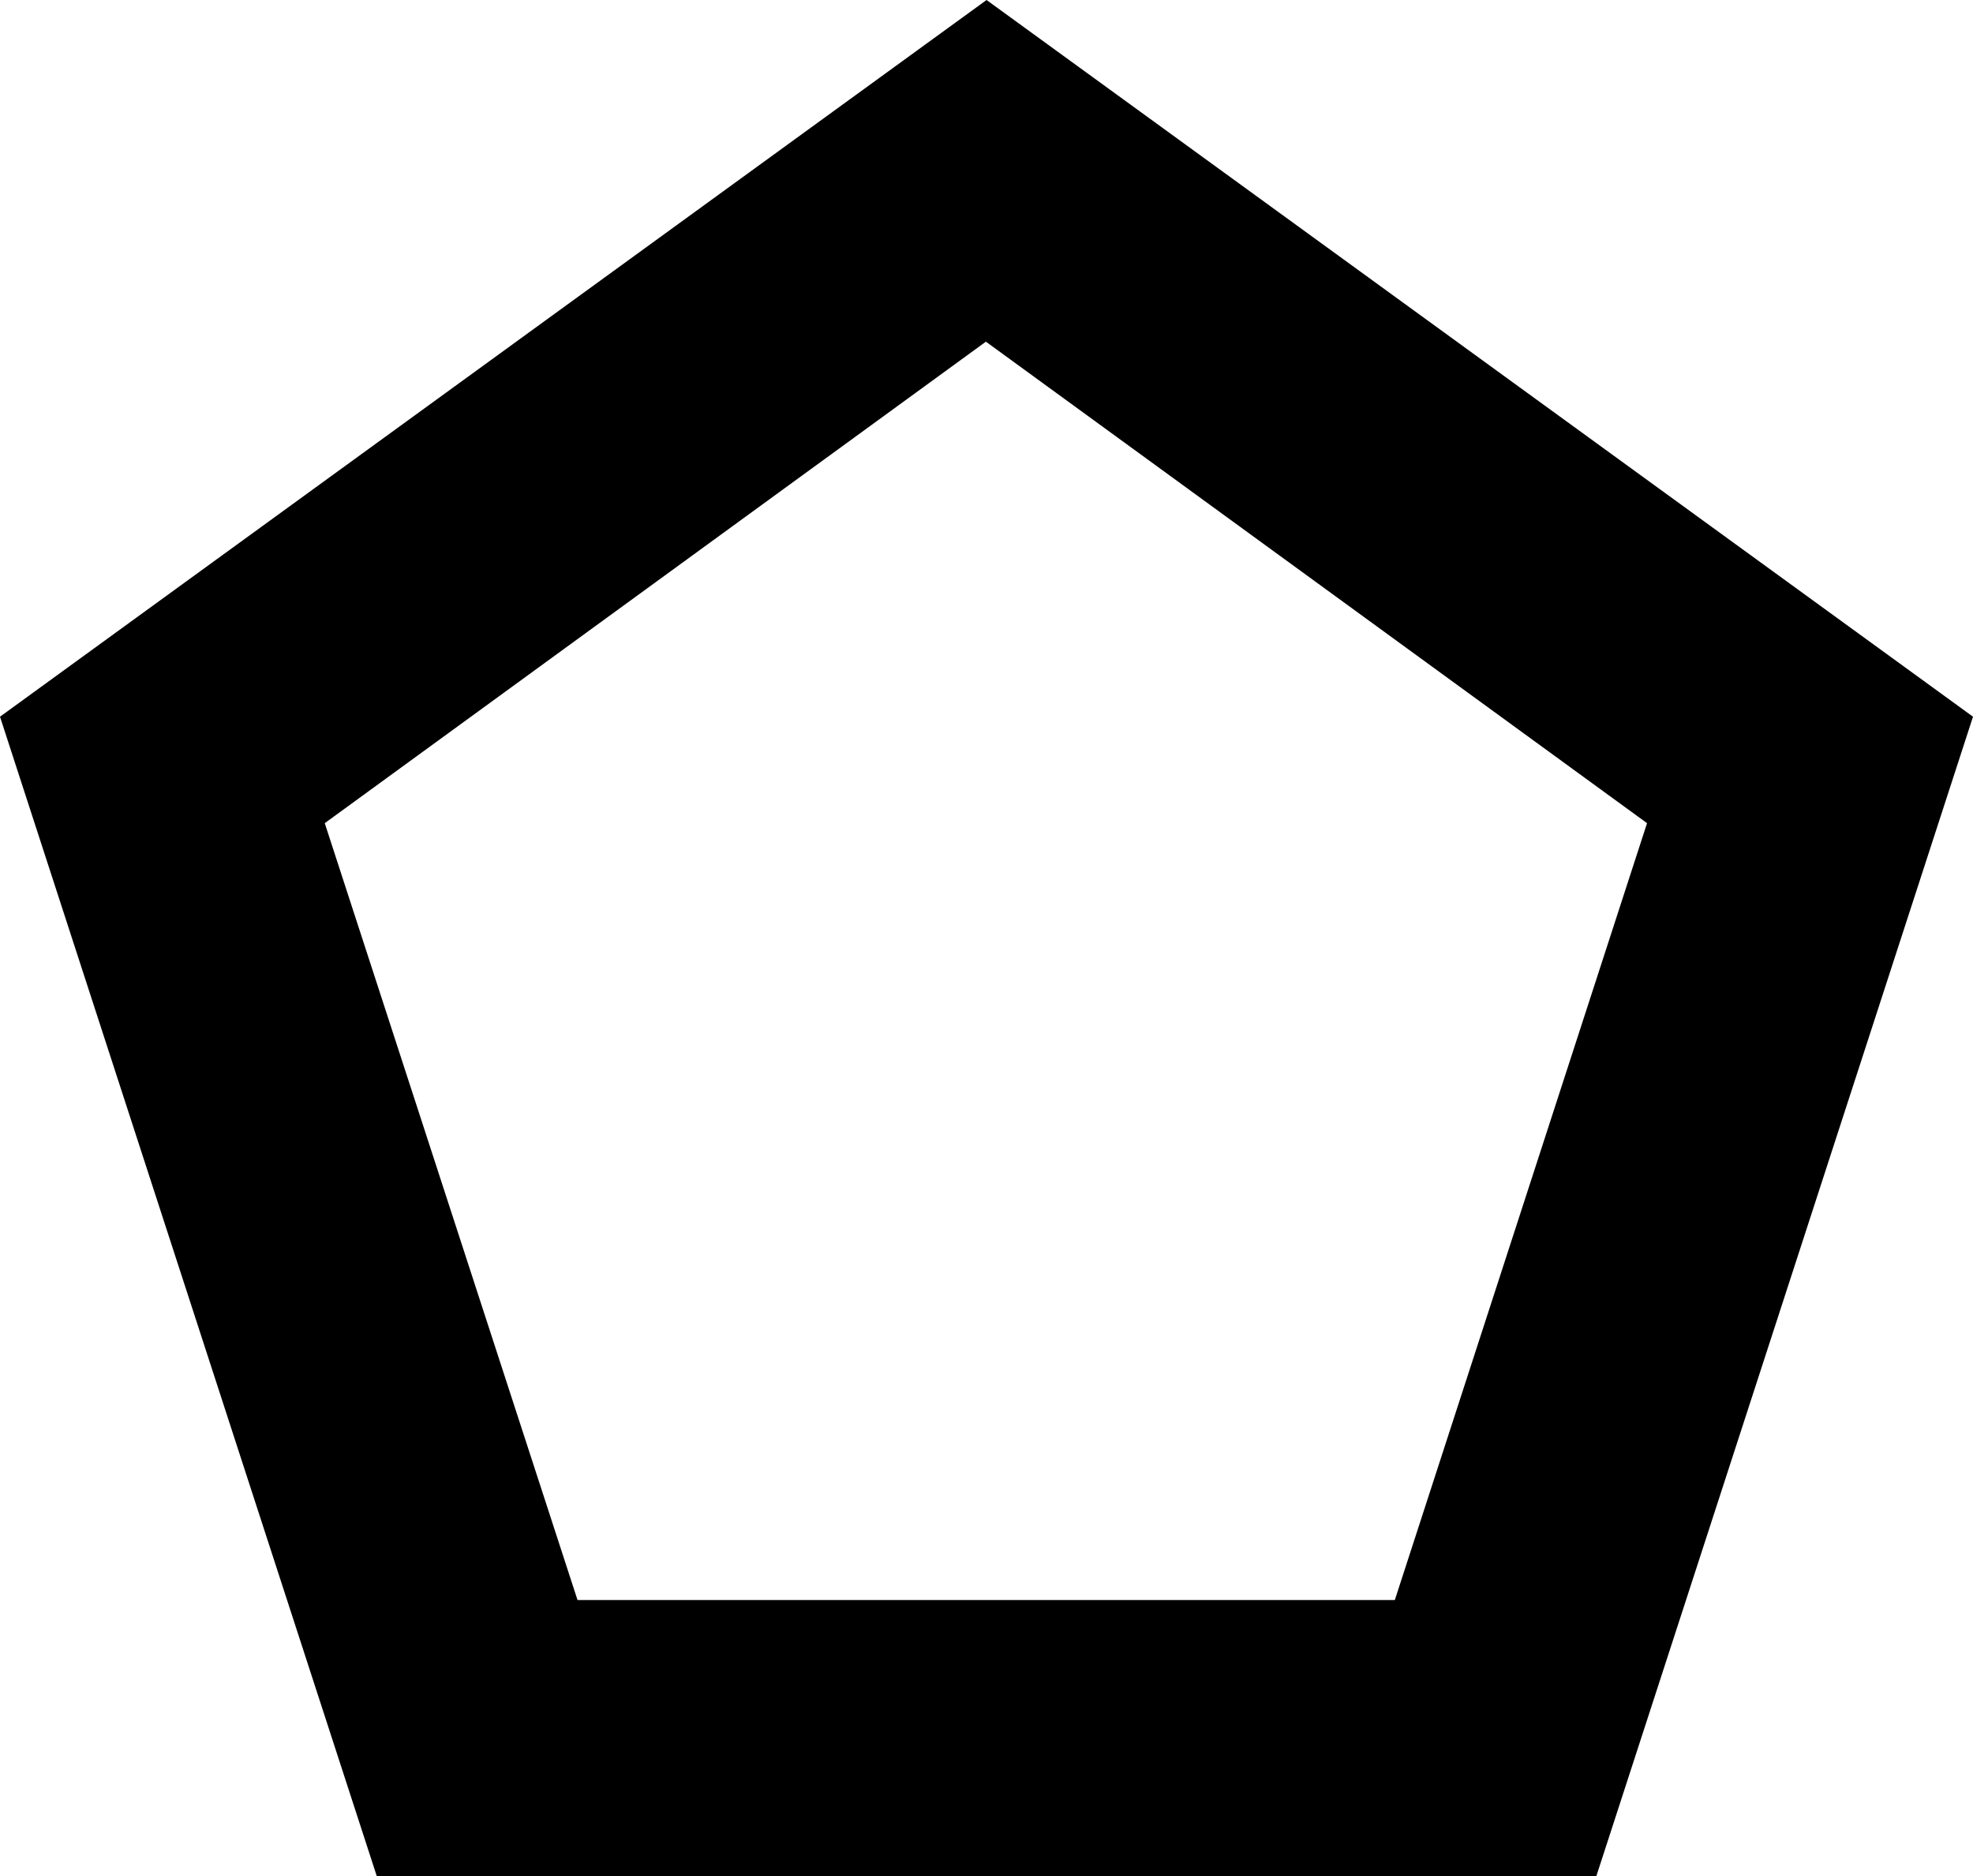 <svg xmlns="http://www.w3.org/2000/svg" viewBox="0 0 179.77 170.96"><defs><style>.cls-1{fill-rule:evenodd;}</style></defs><title>1Ресурс 1</title><g id="Слой_2" data-name="Слой 2"><g id="Слой_1-2" data-name="Слой 1"><g id="Слой_1-3" data-name="Слой_1"><g id="_1523865194320" data-name=" 1523865194320"><path class="cls-1" d="M0,65.3,34.35,171H145.43L179.77,65.3,89.89,0,0,65.3Zm127.09,80.48H52.62L29.59,75,89.83,31.13,150.07,75Z"/></g></g></g></g></svg>